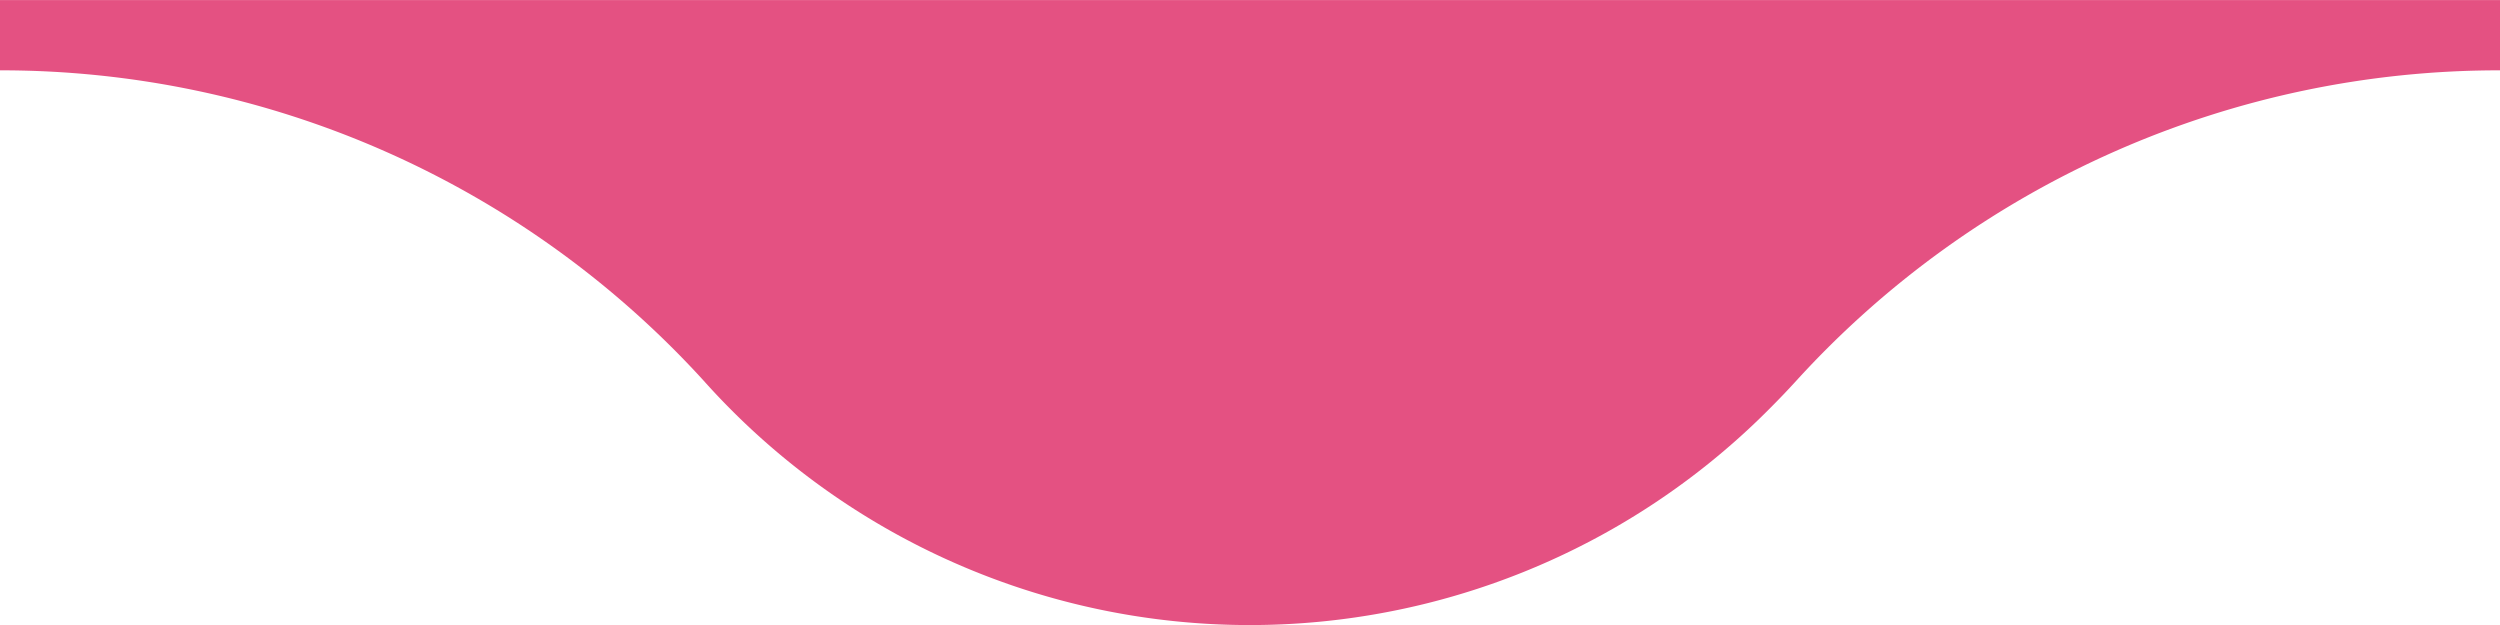 <svg xmlns="http://www.w3.org/2000/svg" viewBox="0 0 44 11"><g transform="translate(-137.58 -475.262)"><path d="M105.58-42.309a16.729,16.729,0,0,1,12.38,5.457,12.891,12.891,0,0,0,18.784.478q.234-.234.456-.478a16.729,16.729,0,0,1,12.38-5.457v-1.237h-44Z" transform="translate(32 518.809)" fill="#E45182"/></g></svg>